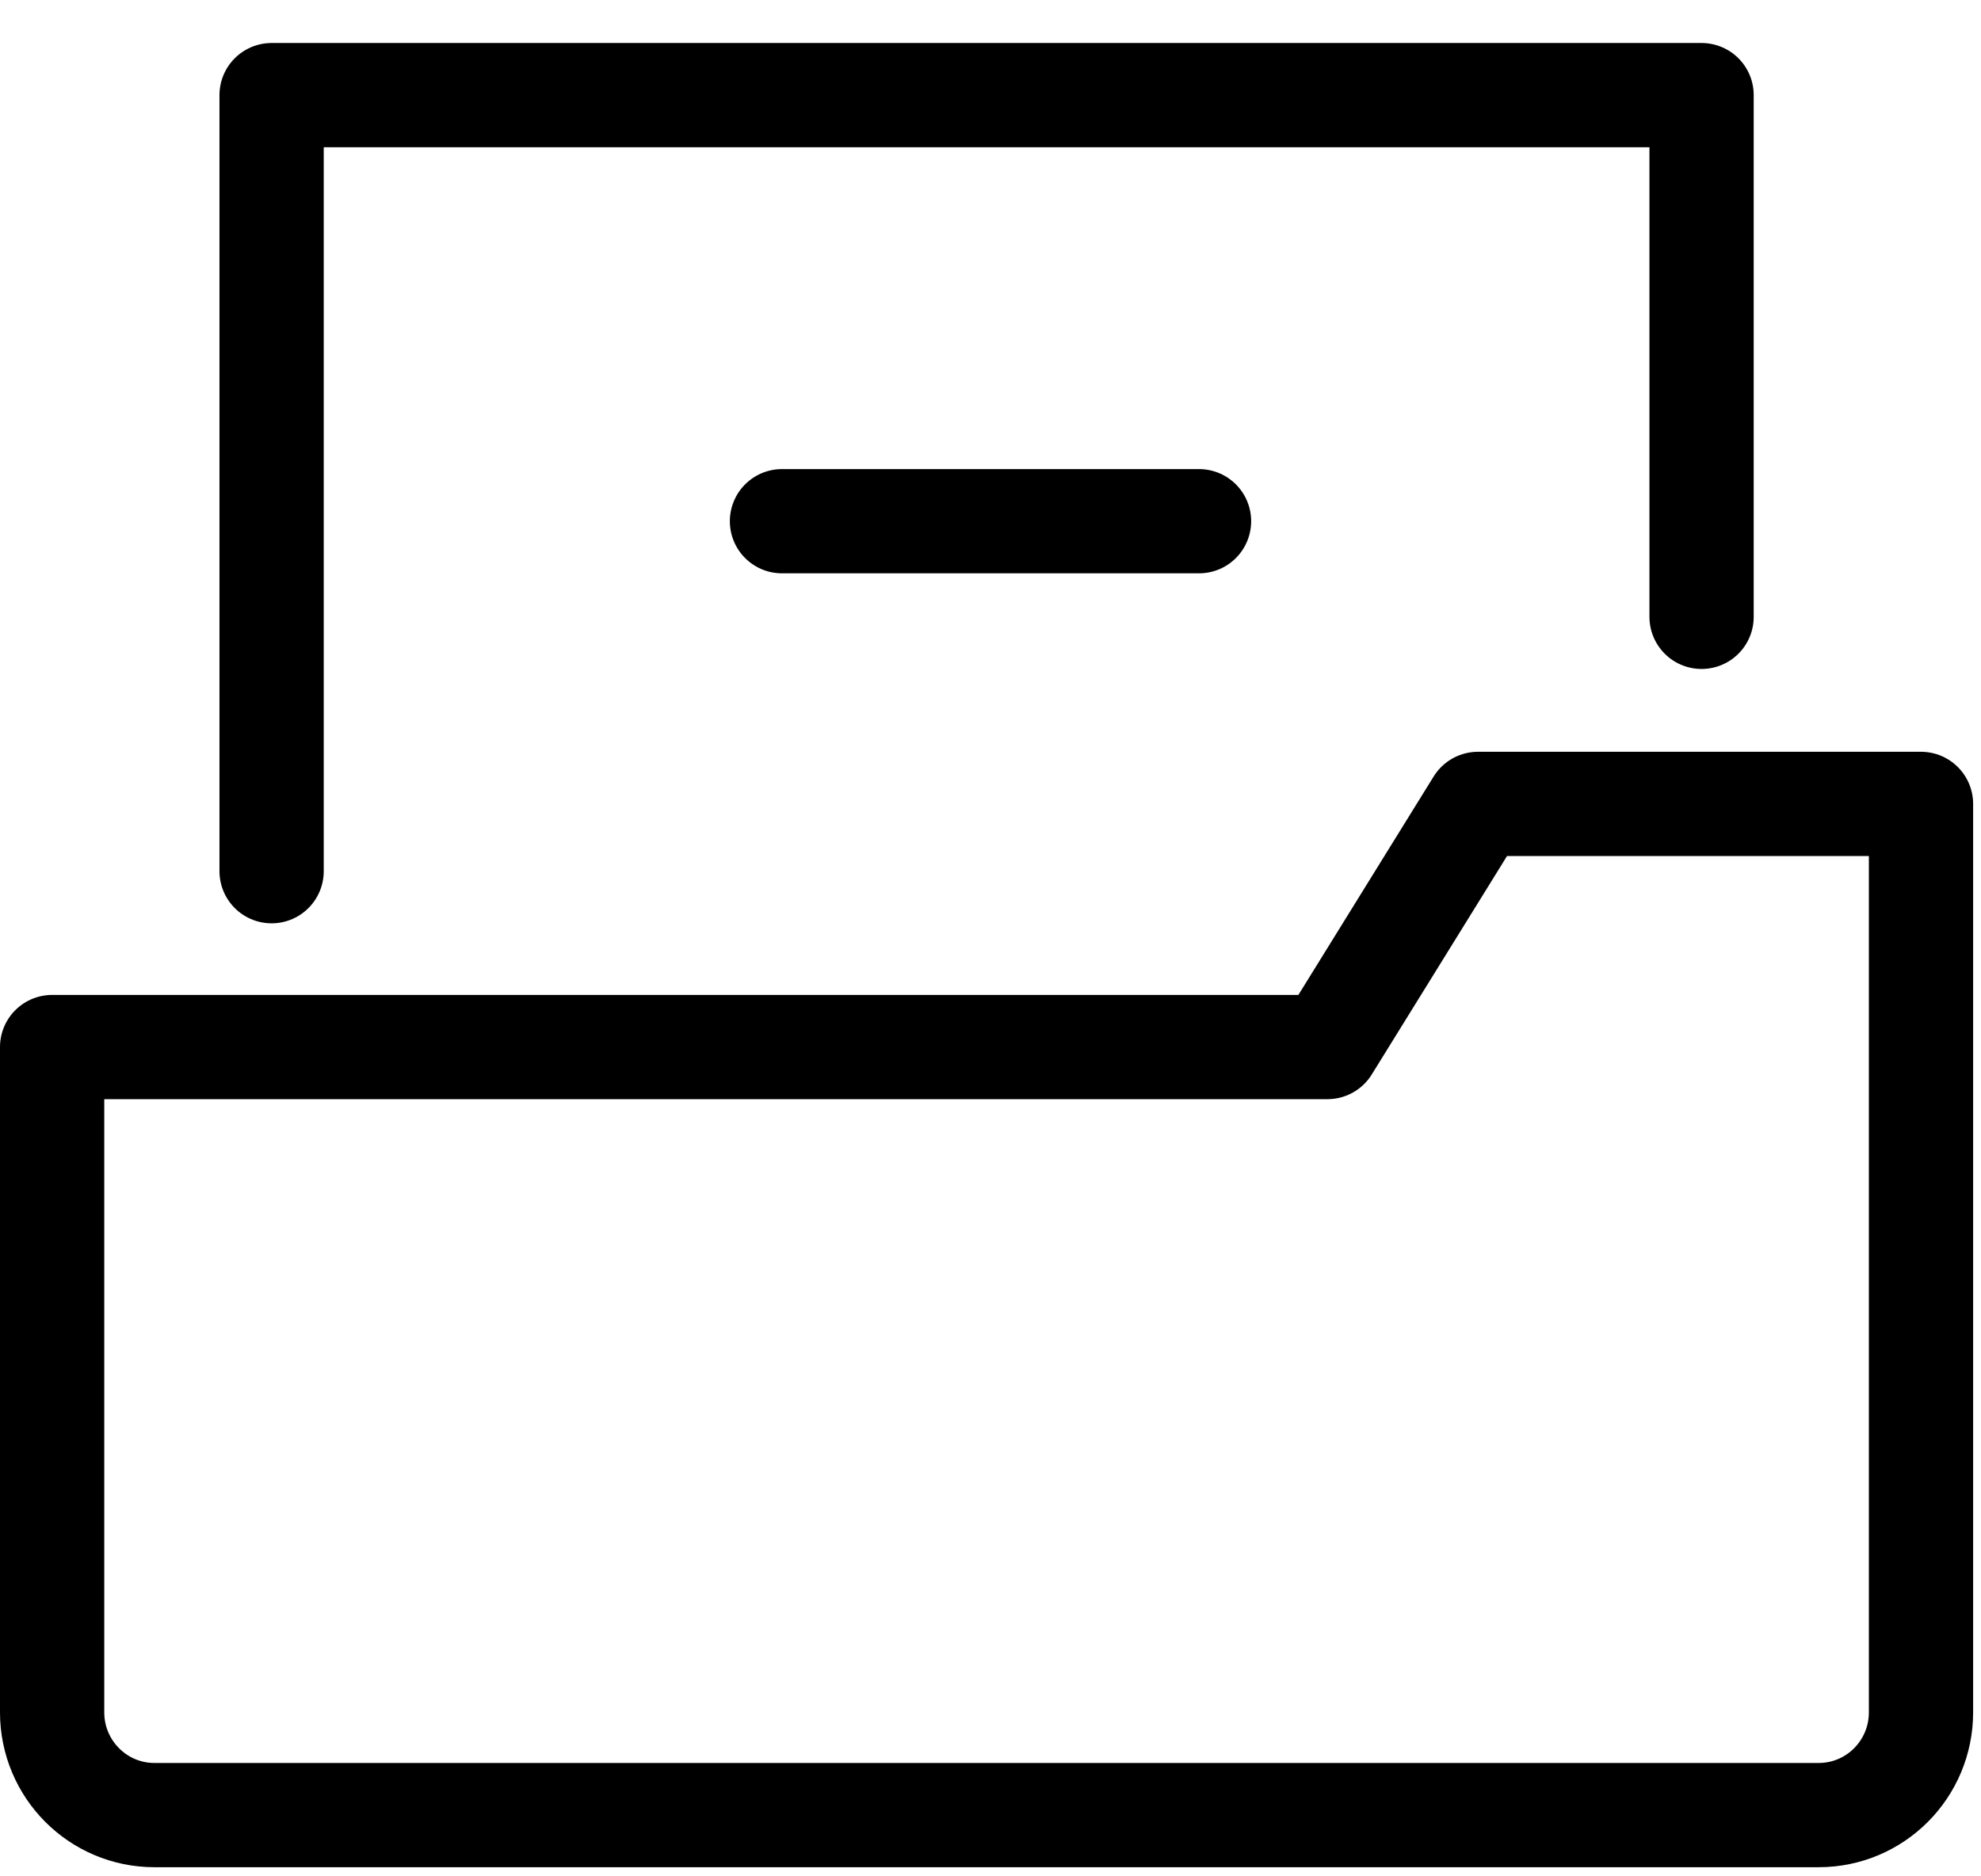 <svg width="38" height="36" viewBox="0 0 38 36" fill="none" xmlns="http://www.w3.org/2000/svg">
<g id="Group 19">
<path id="Vector" d="M36.849 15.424V32.853C36.849 33.943 35.971 34.825 34.886 34.825H2.963C1.879 34.825 1 33.943 1 32.853V20.089H25.463L28.351 15.424H36.849Z" stroke="black" stroke-width="2" stroke-linecap="round" stroke-linejoin="round"/>
<path id="Vector_2" d="M5.21 16.715V1.825H32.64V11.835" stroke="black" stroke-width="2" stroke-linecap="round" stroke-linejoin="round"/>
<path id="Vector_3" d="M15 10H23" stroke="black" stroke-width="2" stroke-linecap="round" stroke-linejoin="round"/>
</g>
</svg>
